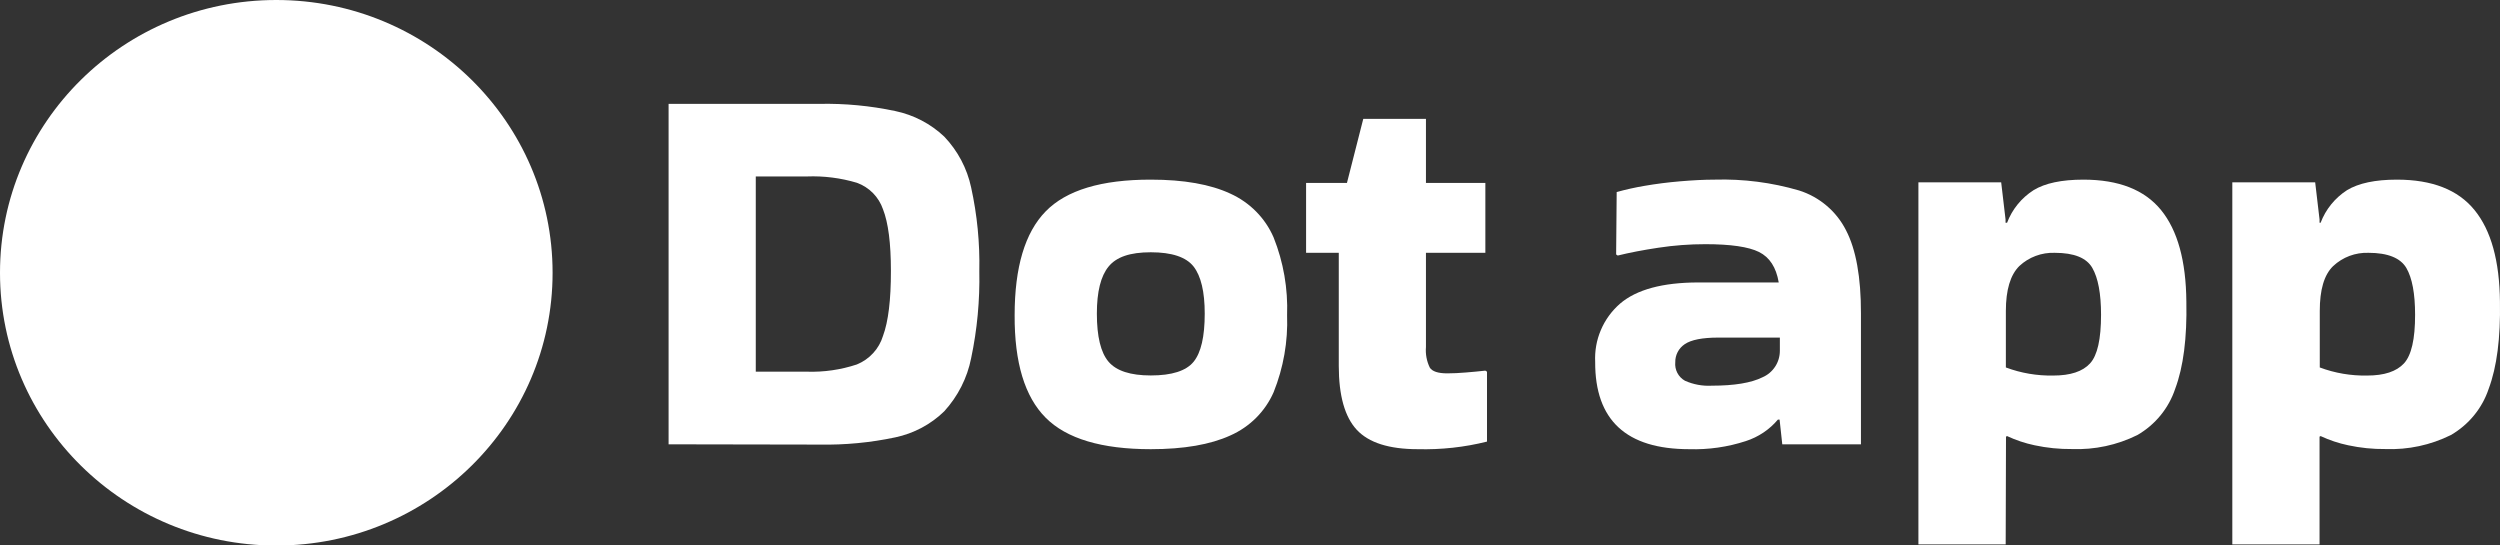 <svg width="55" height="12" viewBox="0 0 55 12" fill="none" xmlns="http://www.w3.org/2000/svg">
<rect x="0" y="0" width="55" height="12" fill="#333333" stroke="none"/>
<g clip-path="url(#clip0_42_406)">
<path d="M6.078 12.002C9.435 12.002 12.157 9.315 12.157 6.001C12.157 2.687 9.435 0 6.078 0C2.721 0 0 2.687 0 6.001C0 9.315 2.721 12.002 6.078 12.002Z" fill="white"/>
<path d="M14.709 9.775V2.285H18.03C18.59 2.274 19.149 2.327 19.696 2.443C20.102 2.528 20.475 2.723 20.774 3.006C21.071 3.318 21.276 3.705 21.365 4.124C21.498 4.729 21.558 5.346 21.545 5.964C21.558 6.608 21.498 7.251 21.365 7.881C21.279 8.316 21.074 8.719 20.774 9.048C20.478 9.337 20.104 9.536 19.696 9.622C19.149 9.738 18.59 9.791 18.03 9.781L14.709 9.775ZM17.754 3.882H16.627V8.177H17.754C18.126 8.189 18.498 8.135 18.851 8.018C18.988 7.962 19.111 7.877 19.21 7.768C19.31 7.66 19.383 7.53 19.426 7.39C19.543 7.075 19.601 6.598 19.6 5.958C19.6 5.352 19.542 4.9 19.426 4.604C19.38 4.471 19.305 4.349 19.206 4.248C19.106 4.147 18.985 4.069 18.851 4.021C18.496 3.915 18.125 3.868 17.754 3.882Z" fill="white"/>
<path d="M22.322 6.935C22.322 5.879 22.549 5.117 23.004 4.651C23.459 4.184 24.23 3.951 25.318 3.952C26.045 3.952 26.628 4.055 27.068 4.26C27.496 4.454 27.836 4.798 28.02 5.225C28.237 5.769 28.337 6.351 28.316 6.935C28.337 7.514 28.236 8.09 28.02 8.628C27.835 9.052 27.495 9.391 27.068 9.58C26.628 9.781 26.045 9.882 25.318 9.882C24.235 9.882 23.464 9.651 23.004 9.189C22.544 8.727 22.317 7.976 22.322 6.935ZM25.318 8.26C25.78 8.26 26.095 8.16 26.259 7.959C26.423 7.758 26.504 7.405 26.504 6.9C26.504 6.419 26.422 6.074 26.259 5.864C26.095 5.655 25.78 5.55 25.318 5.55C24.856 5.55 24.56 5.655 24.389 5.864C24.218 6.072 24.131 6.415 24.131 6.9C24.131 7.405 24.217 7.758 24.389 7.959C24.561 8.16 24.871 8.26 25.318 8.26Z" fill="white"/>
<path d="M29.453 8.048V5.562H28.734V4.024H29.633L29.992 2.615H31.371V4.024H32.678V5.562H31.371V7.634C31.358 7.79 31.387 7.947 31.456 8.088C31.51 8.172 31.639 8.214 31.84 8.214C31.967 8.214 32.102 8.207 32.246 8.195C32.389 8.183 32.541 8.17 32.678 8.154L32.714 8.177V9.715C32.216 9.84 31.704 9.895 31.191 9.882C30.56 9.882 30.113 9.74 29.849 9.456C29.585 9.172 29.453 8.703 29.453 8.048Z" fill="white"/>
<path d="M37.724 3.952C38.351 3.934 38.977 4.014 39.578 4.19C39.801 4.26 40.007 4.374 40.184 4.524C40.362 4.674 40.507 4.858 40.612 5.065C40.832 5.488 40.942 6.097 40.941 6.893V9.775H39.21L39.151 9.231H39.114C38.929 9.451 38.684 9.615 38.408 9.704C38.007 9.835 37.585 9.895 37.162 9.882C35.779 9.882 35.089 9.243 35.094 7.965C35.082 7.724 35.124 7.483 35.219 7.261C35.313 7.038 35.458 6.84 35.641 6.68C36.004 6.37 36.577 6.215 37.36 6.214H39.132C39.076 5.881 38.931 5.66 38.699 5.544C38.467 5.429 38.072 5.372 37.518 5.372C37.172 5.372 36.826 5.398 36.484 5.45C36.144 5.501 35.846 5.559 35.59 5.622L35.555 5.598L35.567 4.225C35.768 4.169 35.972 4.124 36.178 4.089C36.425 4.046 36.688 4.012 36.962 3.989C37.237 3.966 37.484 3.952 37.724 3.952ZM37.658 8.485C38.154 8.485 38.525 8.424 38.773 8.301C38.888 8.252 38.985 8.17 39.053 8.066C39.121 7.963 39.157 7.842 39.157 7.718V7.427H37.803C37.45 7.427 37.205 7.476 37.064 7.572C36.999 7.616 36.945 7.675 36.909 7.744C36.873 7.814 36.854 7.891 36.856 7.969C36.848 8.05 36.864 8.132 36.902 8.205C36.94 8.277 36.998 8.337 37.07 8.377C37.255 8.459 37.456 8.496 37.658 8.485Z" fill="white"/>
<path d="M44.125 11.977H42.205V4.012H44.026L44.122 4.829V4.9H44.156C44.267 4.606 44.471 4.355 44.738 4.184C44.99 4.03 45.355 3.952 45.835 3.952C46.611 3.952 47.18 4.175 47.544 4.622C47.907 5.068 48.093 5.74 48.1 6.639C48.116 7.436 48.034 8.073 47.855 8.551C47.713 8.98 47.417 9.343 47.022 9.571C46.577 9.792 46.082 9.898 45.584 9.879C45.307 9.882 45.032 9.854 44.761 9.796C44.552 9.752 44.349 9.684 44.156 9.594L44.132 9.606L44.125 11.977ZM45.204 5.562C45.061 5.557 44.919 5.58 44.785 5.63C44.651 5.68 44.528 5.756 44.425 5.853C44.228 6.048 44.129 6.377 44.129 6.842V8.084C44.462 8.209 44.817 8.269 45.173 8.262C45.548 8.262 45.819 8.173 45.981 7.995C46.144 7.817 46.223 7.46 46.223 6.924C46.223 6.459 46.158 6.114 46.031 5.894C45.904 5.674 45.633 5.562 45.204 5.562Z" fill="white"/>
<path d="M51.03 11.977H49.111V4.012H50.934L51.03 4.829V4.9H51.054C51.165 4.606 51.368 4.356 51.634 4.184C51.888 4.03 52.253 3.952 52.732 3.952C53.508 3.952 54.077 4.175 54.44 4.622C54.804 5.068 54.99 5.74 54.999 6.639C55.013 7.436 54.931 8.073 54.752 8.551C54.61 8.98 54.313 9.343 53.919 9.571C53.474 9.792 52.979 9.898 52.481 9.879C52.205 9.882 51.929 9.854 51.66 9.796C51.45 9.752 51.247 9.684 51.054 9.594L51.03 9.606V11.977ZM52.108 5.562C51.966 5.557 51.823 5.58 51.689 5.63C51.556 5.68 51.434 5.756 51.33 5.853C51.129 6.047 51.035 6.377 51.035 6.842V8.084C51.368 8.209 51.722 8.269 52.078 8.262C52.453 8.262 52.722 8.173 52.887 7.995C53.051 7.817 53.133 7.461 53.132 6.925C53.132 6.46 53.068 6.116 52.94 5.896C52.811 5.676 52.532 5.562 52.108 5.562Z" fill="white"/>
</g>
<defs>
<clipPath id="clip0_42_406">
<rect width="55" height="12" fill="white"/>
</clipPath>
</defs>
</svg>
